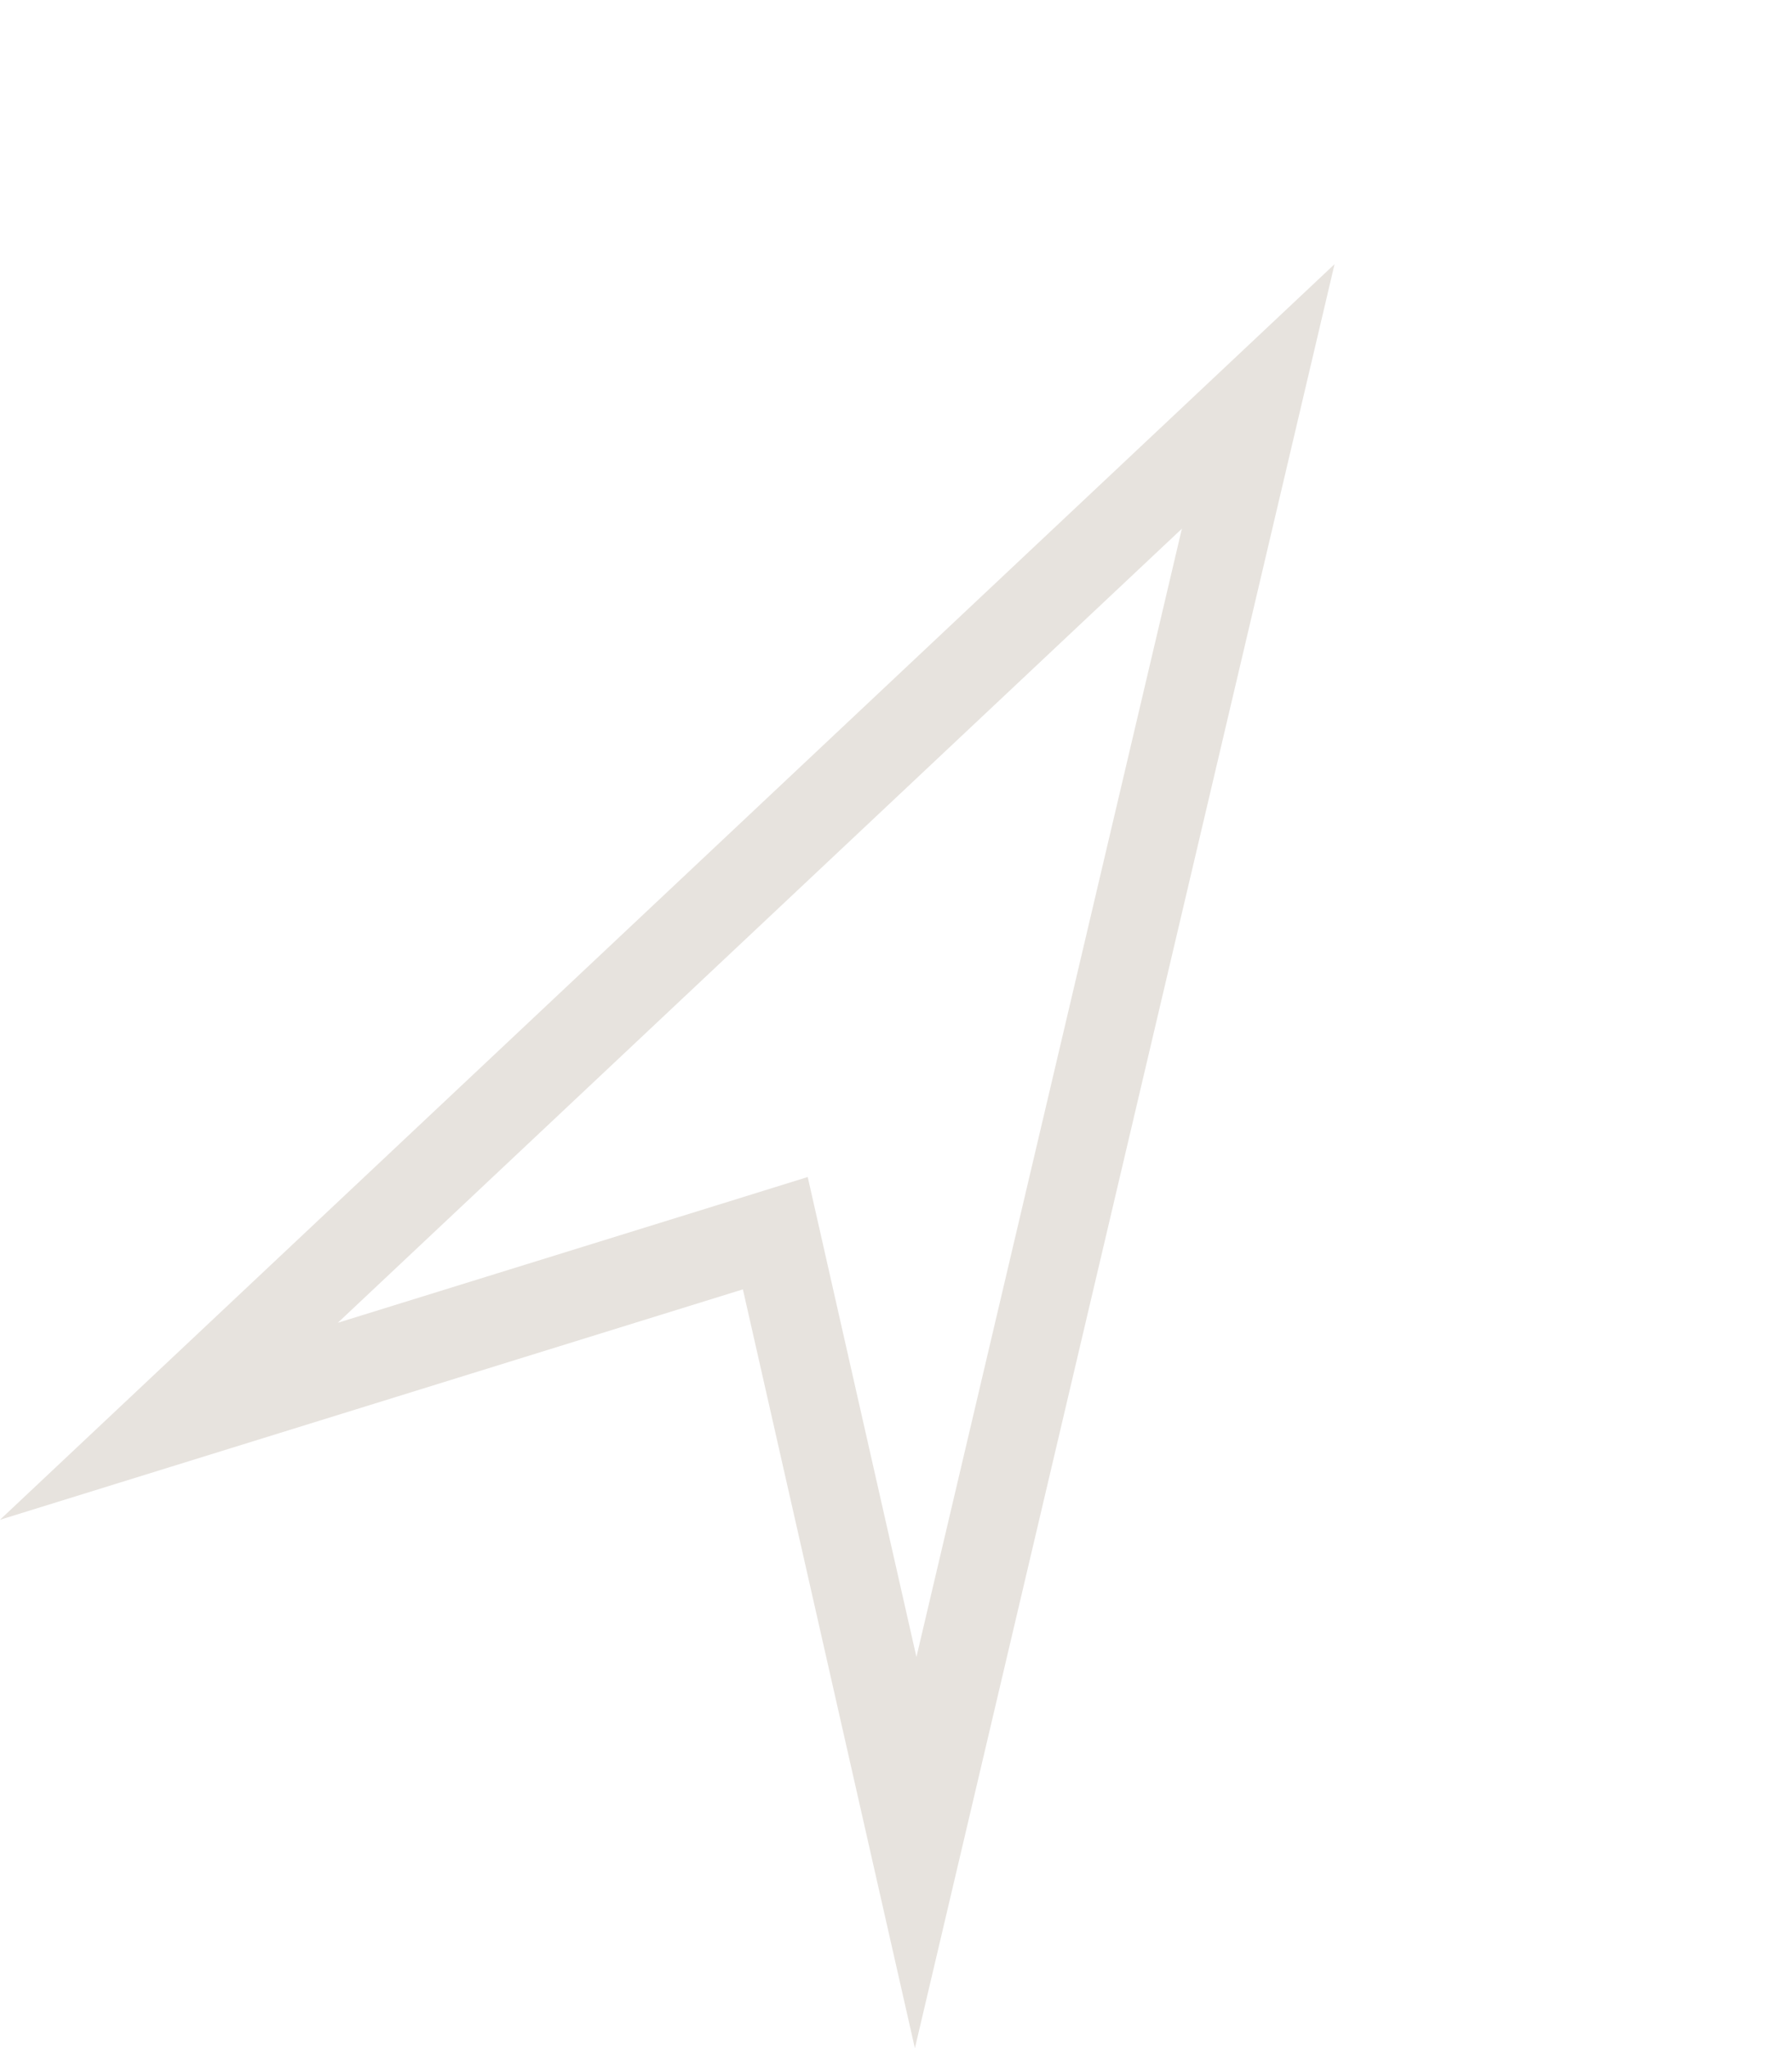 <svg xmlns="http://www.w3.org/2000/svg" width="20.355" height="23.256" viewBox="0 0 20.355 23.256">
  <g id="Path_297" data-name="Path 297" transform="translate(10.392 23.256) rotate(-150)" fill="none">
    <path d="M6,19.926,12,0,6,6.485,0,0Z" stroke="none"/>
    <path d="M 6 16.458 L 9.795 3.856 L 6.734 7.164 L 6 7.958 L 5.266 7.164 L 2.206 3.856 L 6 16.458 M 6 19.926 L -2.289123585796915e-06 4.073364107171074e-05 L 6 6.485 L 12 7.336425937864988e-07 L 6 19.926 Z" stroke="none" fill="#e7e3de"/>
  </g>
</svg>
